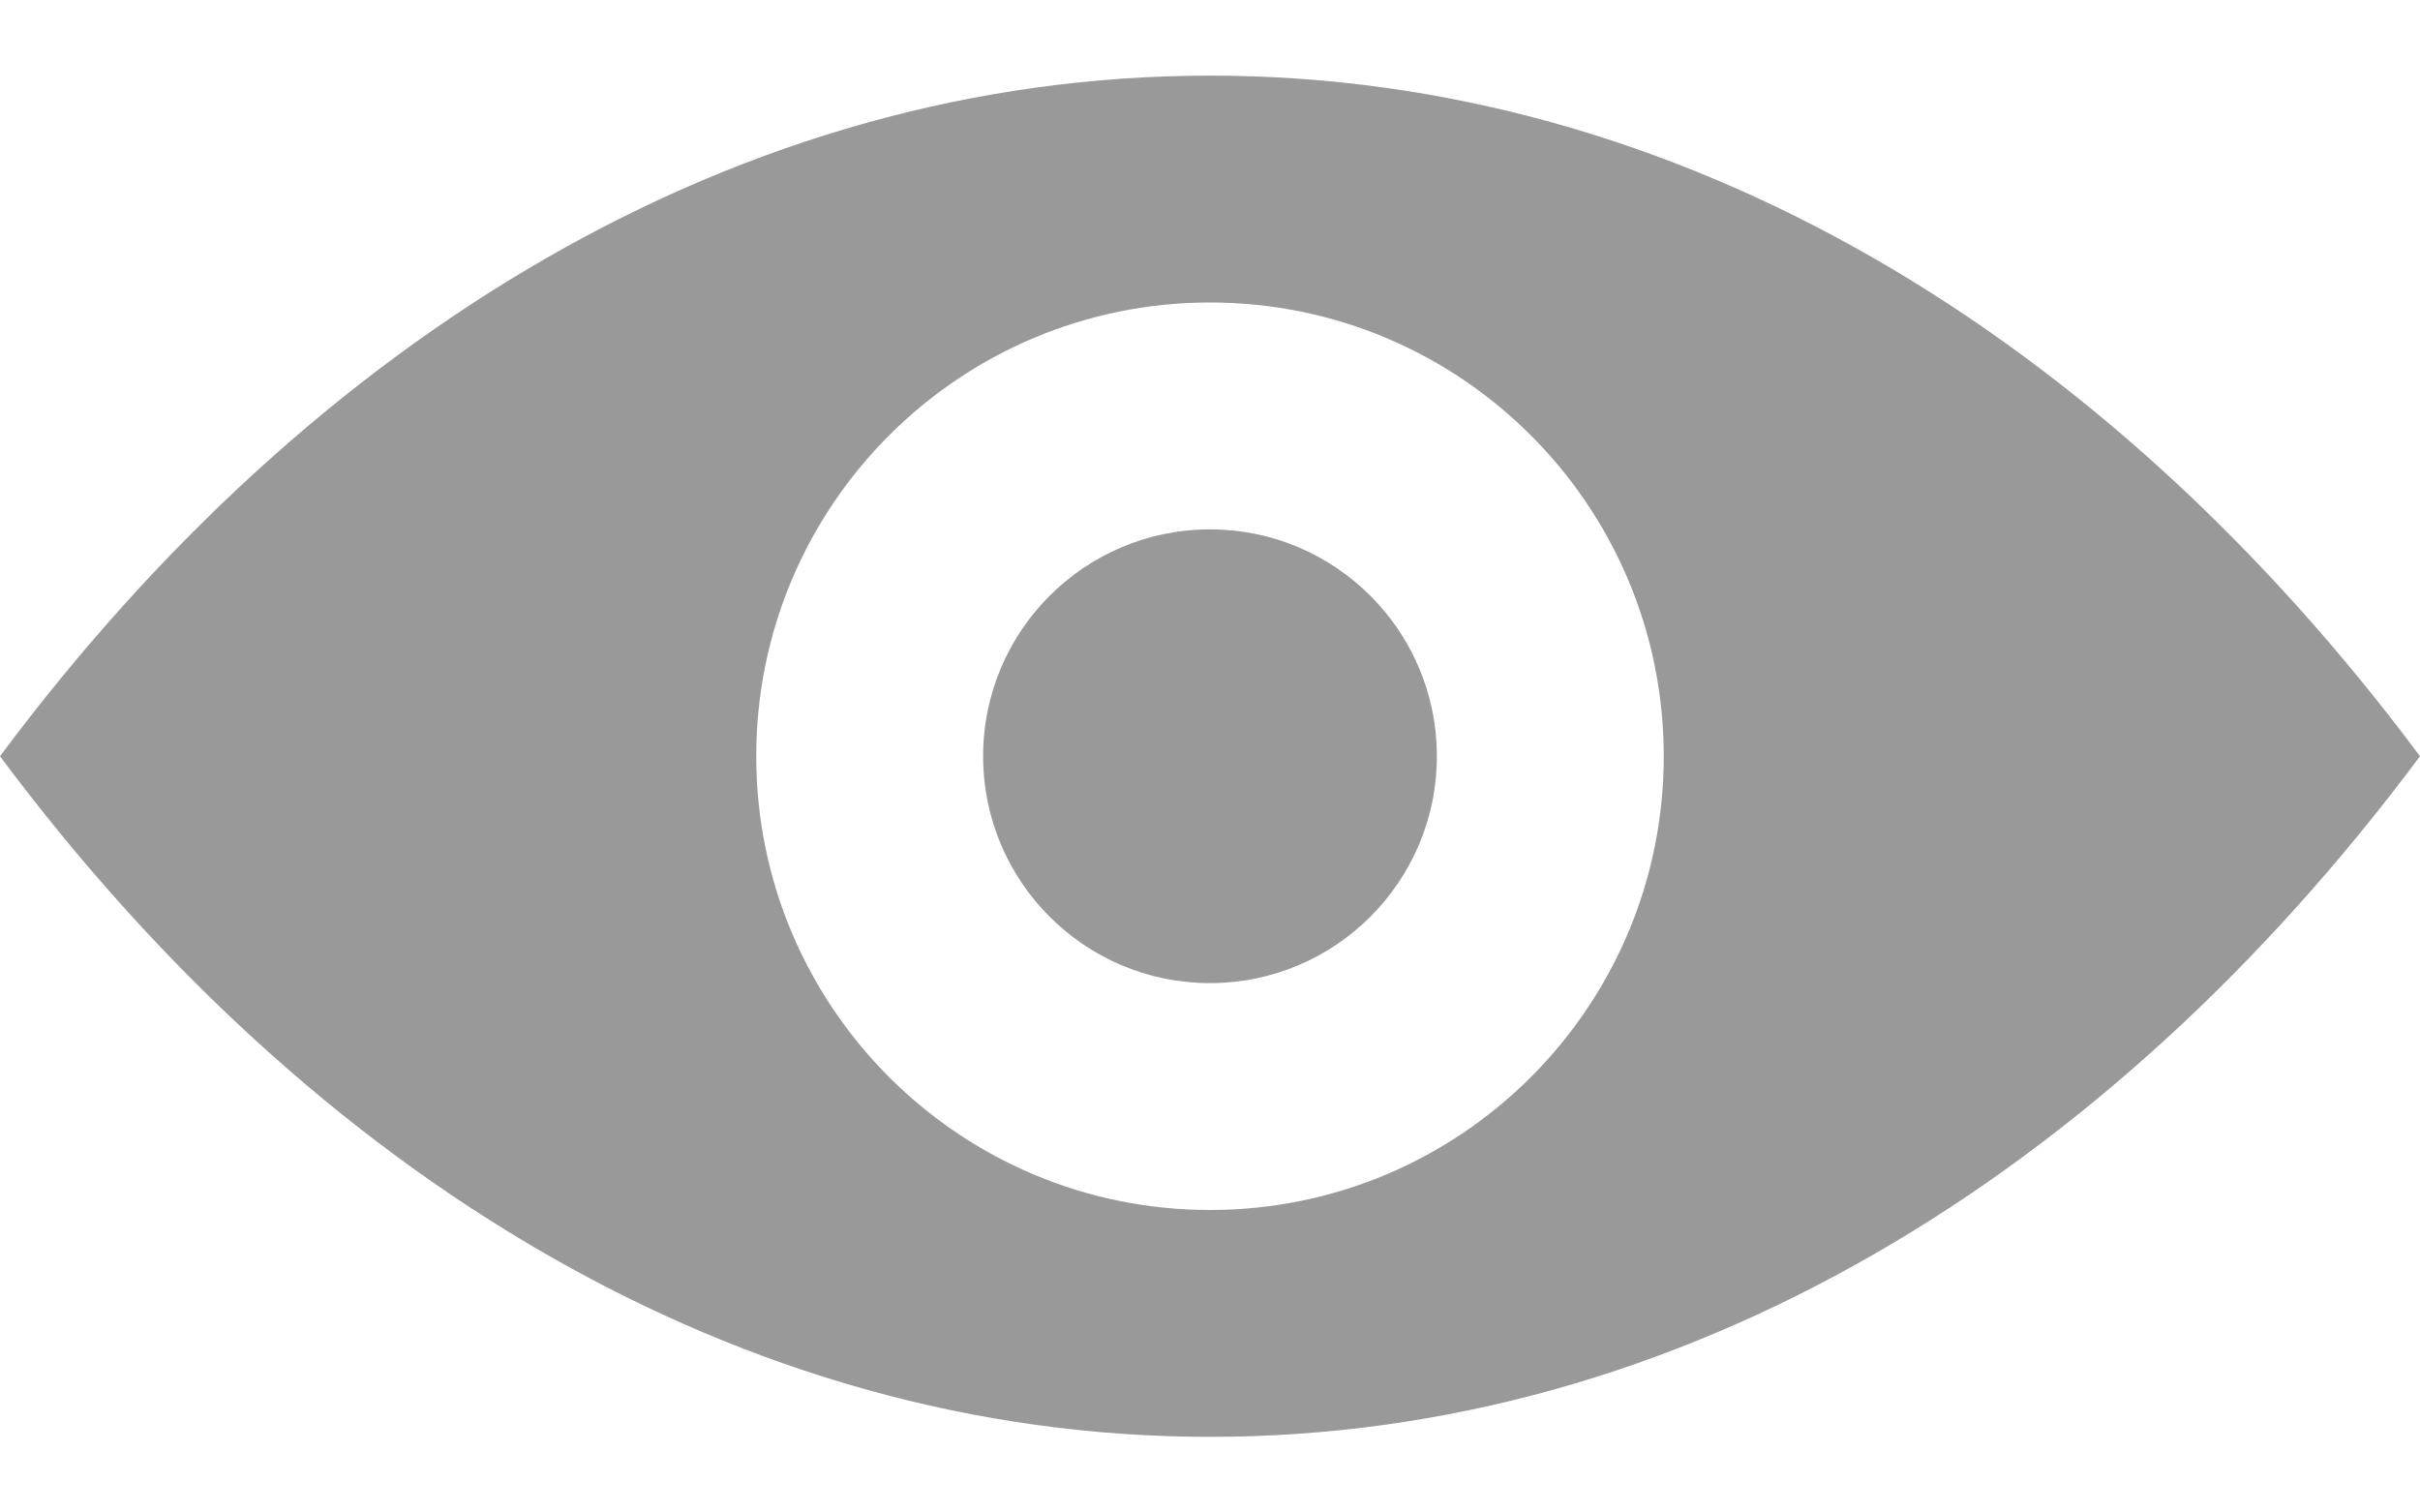 <svg width="24" height="15" viewBox="0 0 24 15" fill="none" xmlns="http://www.w3.org/2000/svg">
<path opacity="0.4" d="M12 0.75C7.336 0.75 3.109 3.328 0 7.5C3.11 11.671 7.336 14.25 12 14.25C16.667 14.25 20.891 11.671 24 7.5C20.89 3.328 16.664 0.75 12 0.75ZM12 3C14.486 3 16.5 5.014 16.5 7.5C16.5 9.986 14.486 12 12 12C9.514 12 7.5 9.986 7.5 7.5C7.5 5.014 9.514 3 12 3ZM12 5.25C10.758 5.25 9.75 6.257 9.75 7.5C9.75 8.743 10.758 9.75 12 9.75C13.242 9.75 14.25 8.743 14.25 7.5C14.25 6.257 13.242 5.25 12 5.25Z" fill="black"/>
</svg>
